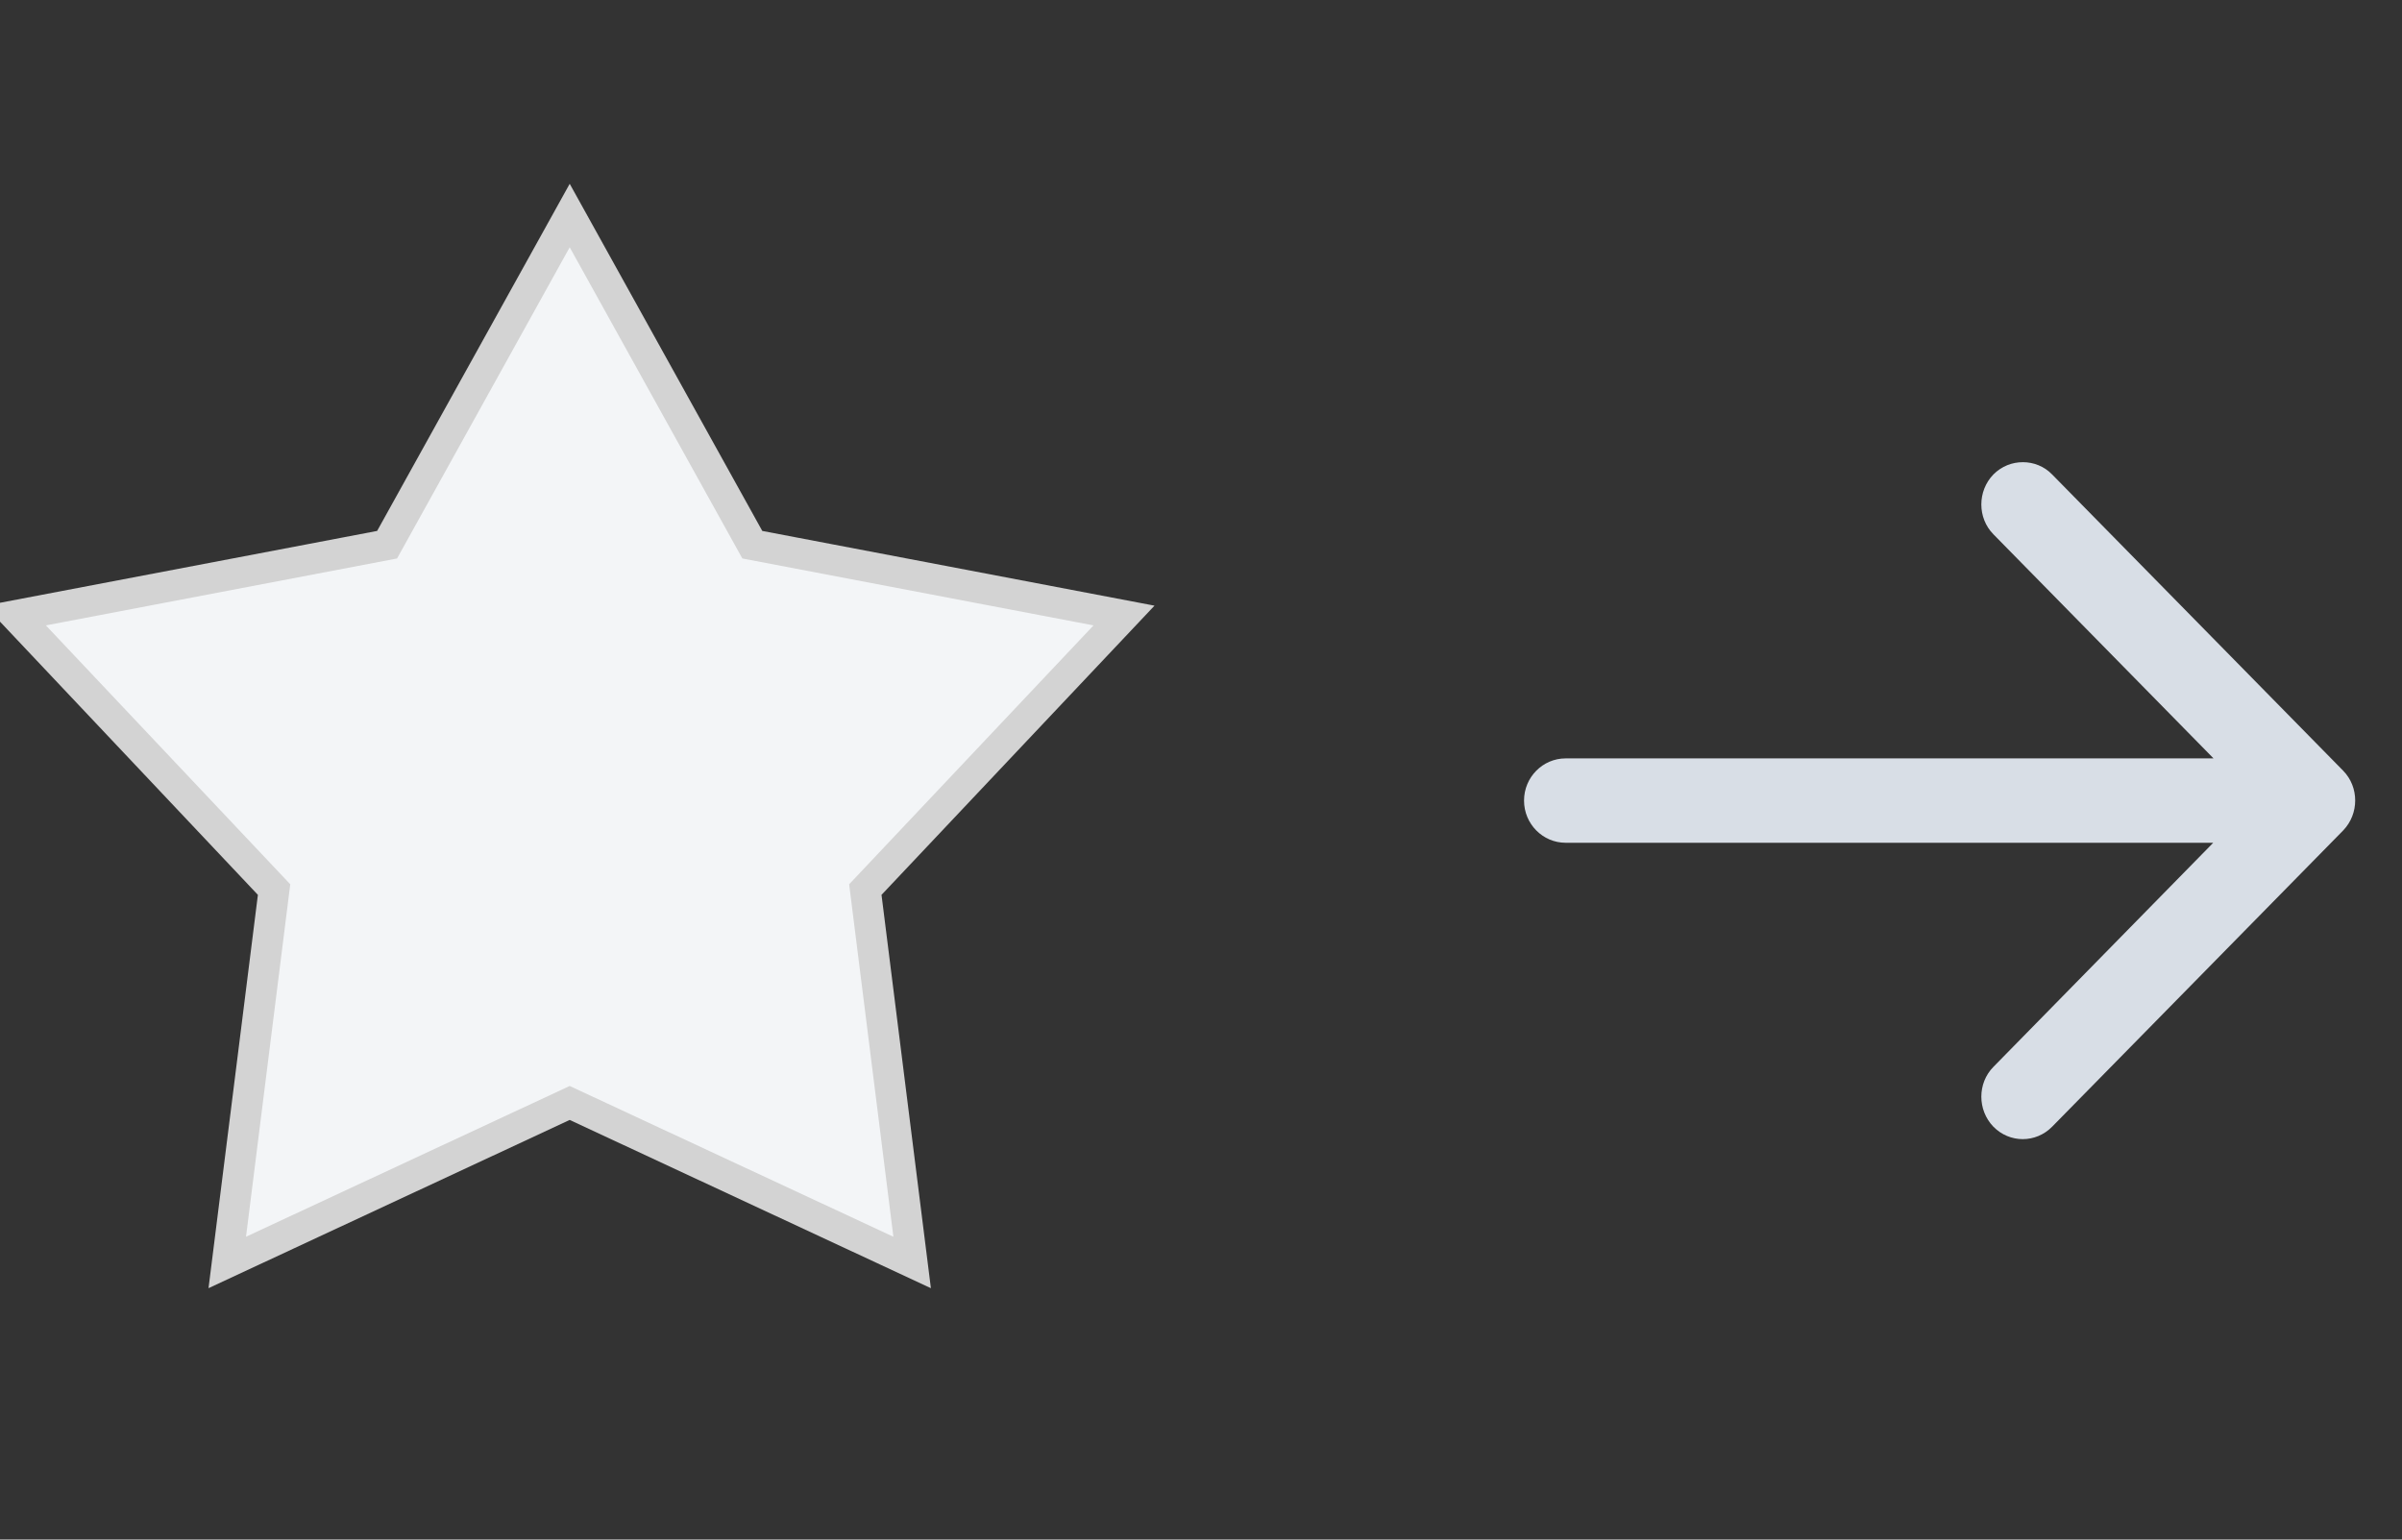 <?xml version="1.0" encoding="UTF-8" standalone="no"?>
<!-- Generator: Avocode 0.4.0 - http://avocode.com -->
<svg xmlns="http://www.w3.org/2000/svg" xmlns:xlink="http://www.w3.org/1999/xlink" width="78" height="50" view-box="0 0 138.5 50">
    <rect width="100%" height="100%" fill="#333333" stroke="none"/>
    <desc>Created with Avocode</desc>
    <path d="M 18.5 7 L 18.5 7 L 12.57 17.69 L 0.5 19.99 L 8.9 28.89 L 7.38 41 L 18.5 35.82 L 29.62 41 L 28.1 28.89 L 36.5 19.99 L 24.43 17.69 L 18.5 7 Z" fill="#f3f5f7" stroke="#d3d3d3" stroke-width="1" />

    <path d="M 50.84 27.37 C 50.1 27.37, 49.49 26.76, 49.49 26 C 49.49 25.24, 50.1 24.63, 50.84 24.63 L 71.88 24.63 L 64.73 17.35 C 64.21 16.82, 64.21 15.95, 64.73 15.41 C 65 15.14, 65.34 15.01, 65.69 15.01 C 66.03 15.01, 66.38 15.14, 66.64 15.41 L 76.09 25.03 C 76.61 25.56, 76.61 26.43, 76.09 26.97 L 66.64 36.59 C 66.11 37.13, 65.26 37.13, 64.73 36.59 C 64.21 36.05, 64.21 35.18, 64.73 34.65 L 71.87 27.37 L 50.84 27.37 Z" fill="#d8dee6" />
</svg>
